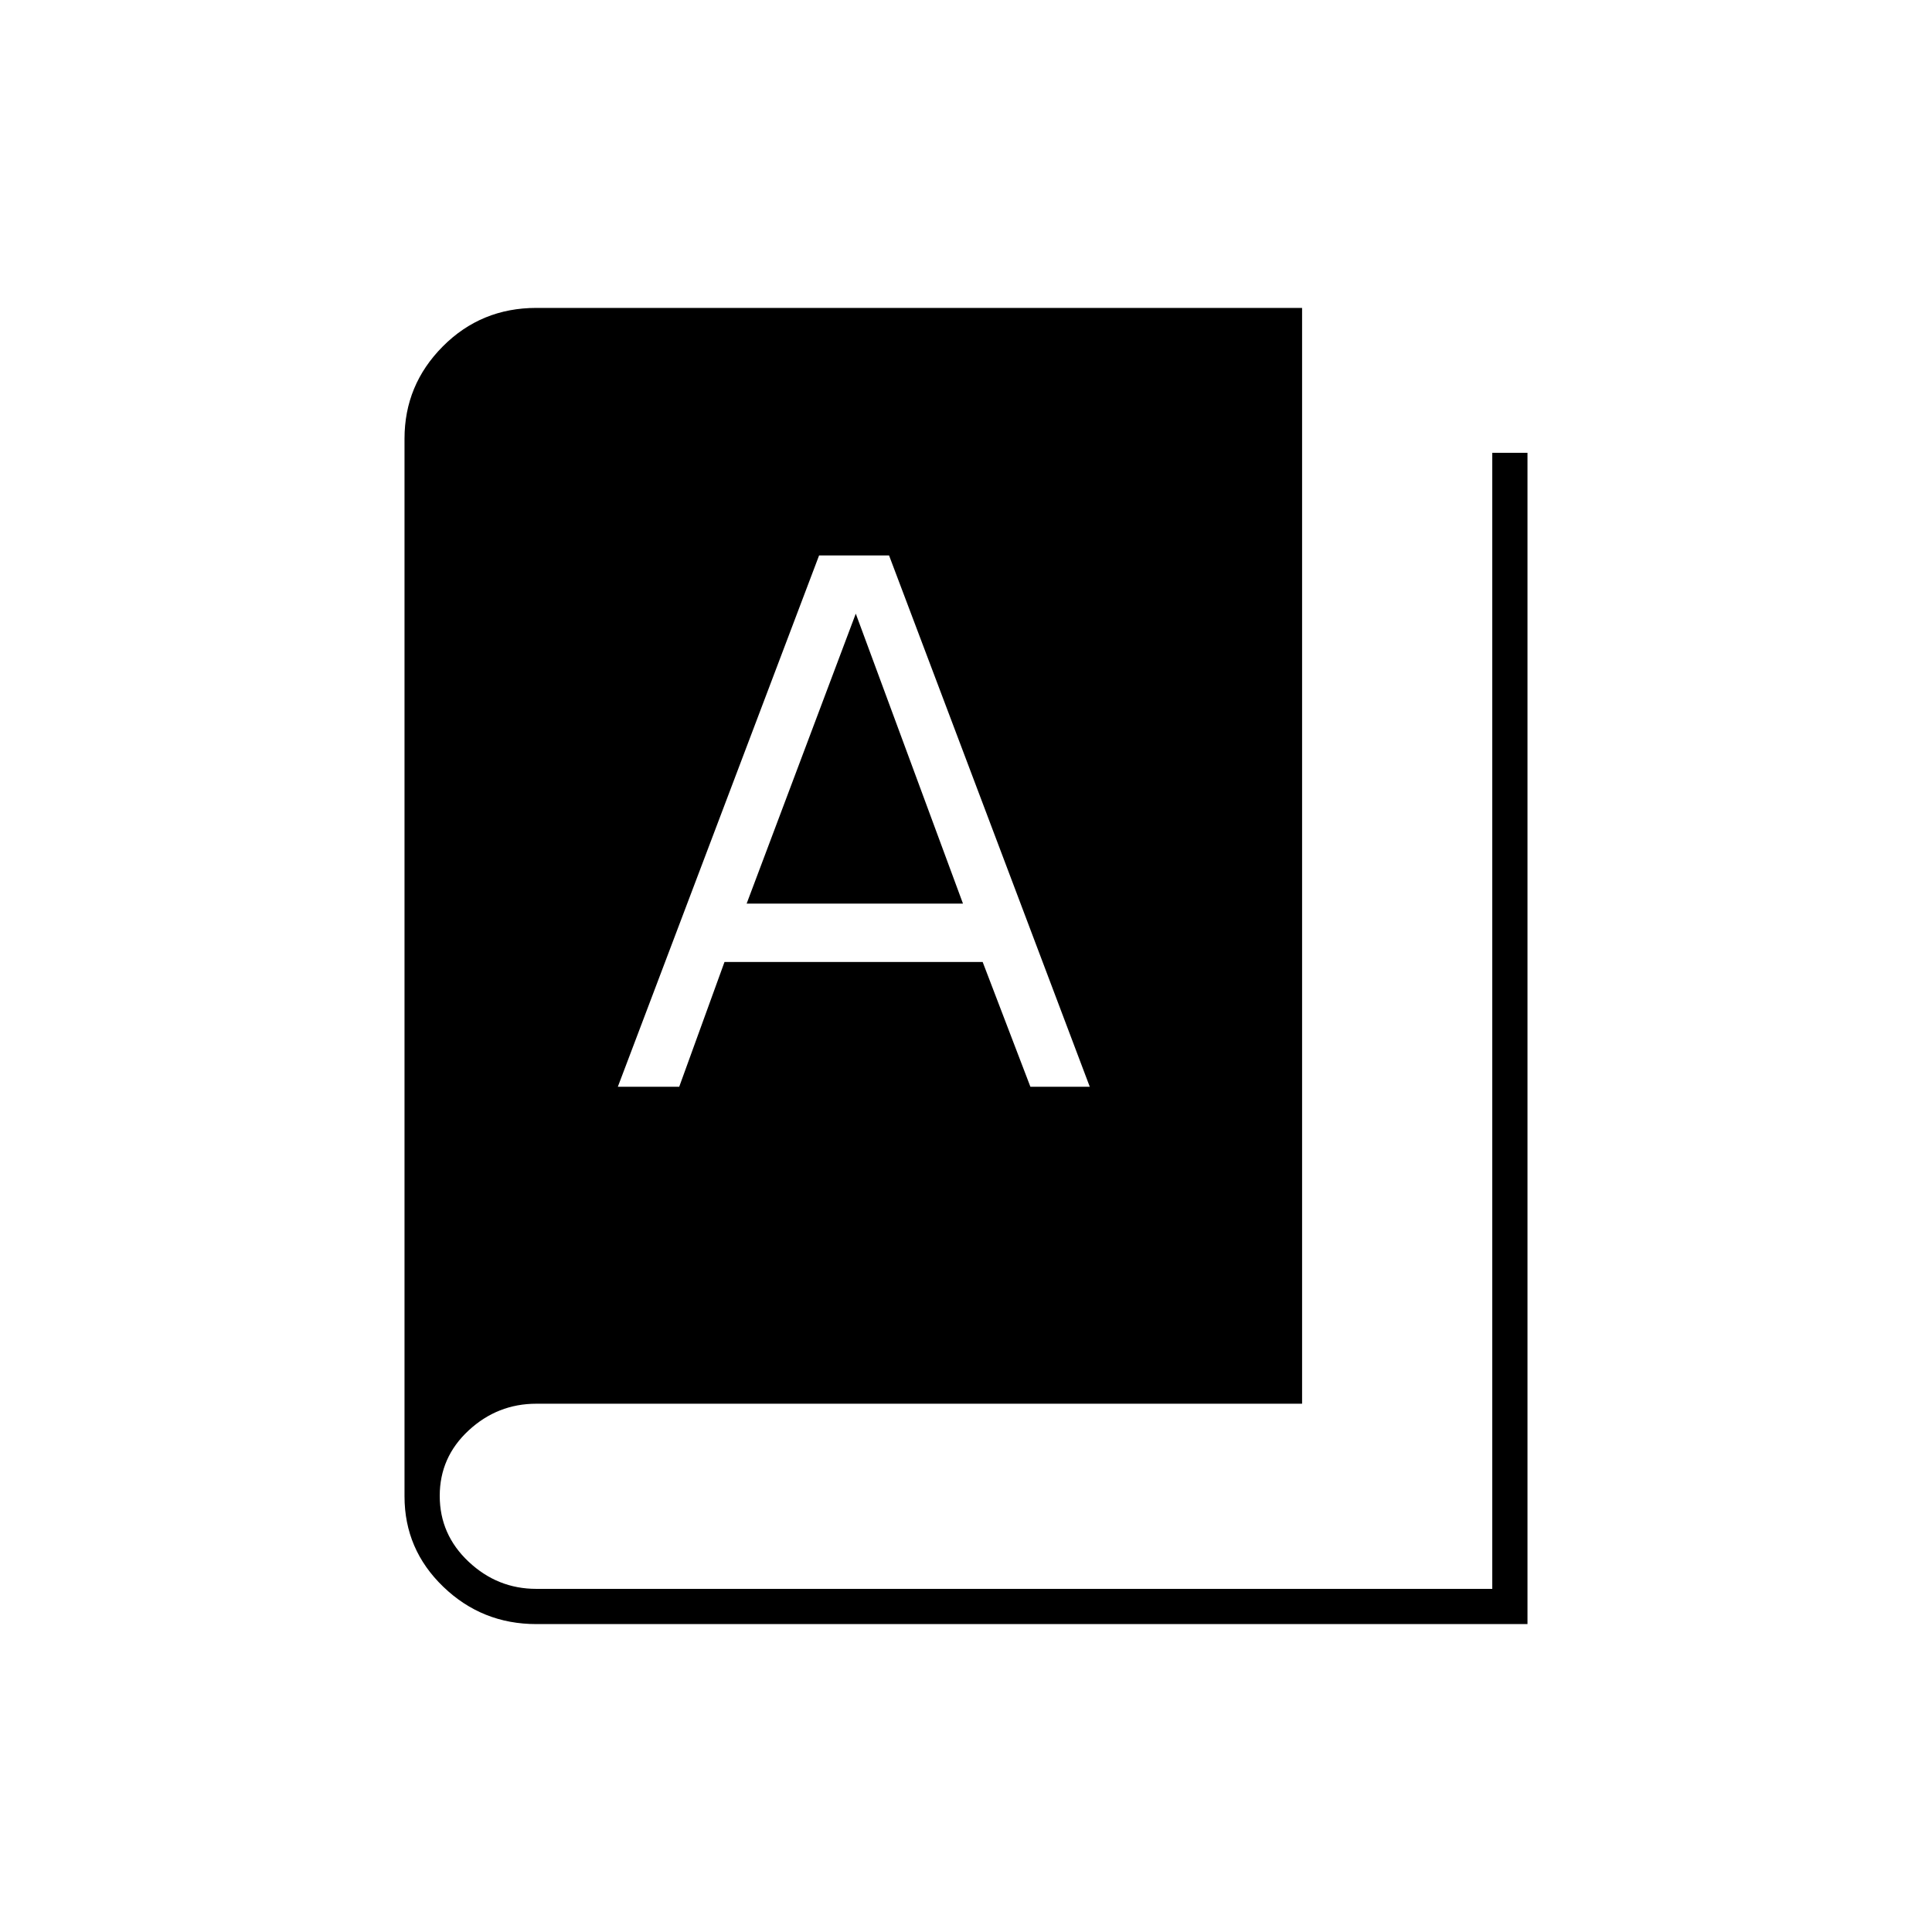 <svg xmlns="http://www.w3.org/2000/svg" height="20" viewBox="0 -960 960 960" width="20"><path d="M266.5-153q-26.96 0-46.23-18.54Q201-190.08 201-216.5V-742q0-26.75 19.04-45.88Q239.08-807 266.5-807H647v544.5H266.5q-19.3 0-33.65 13.29-14.35 13.29-14.35 32.5T232.85-184q14.35 13.5 33.65 13.5h475V-735H759v582H266.5ZM307-420h30.5l22.5-62h128.28L512-420h29.5l-99.73-264H407L307-420Zm64-91 54.2-144h.06l53.24 144H371Z"/></svg>
